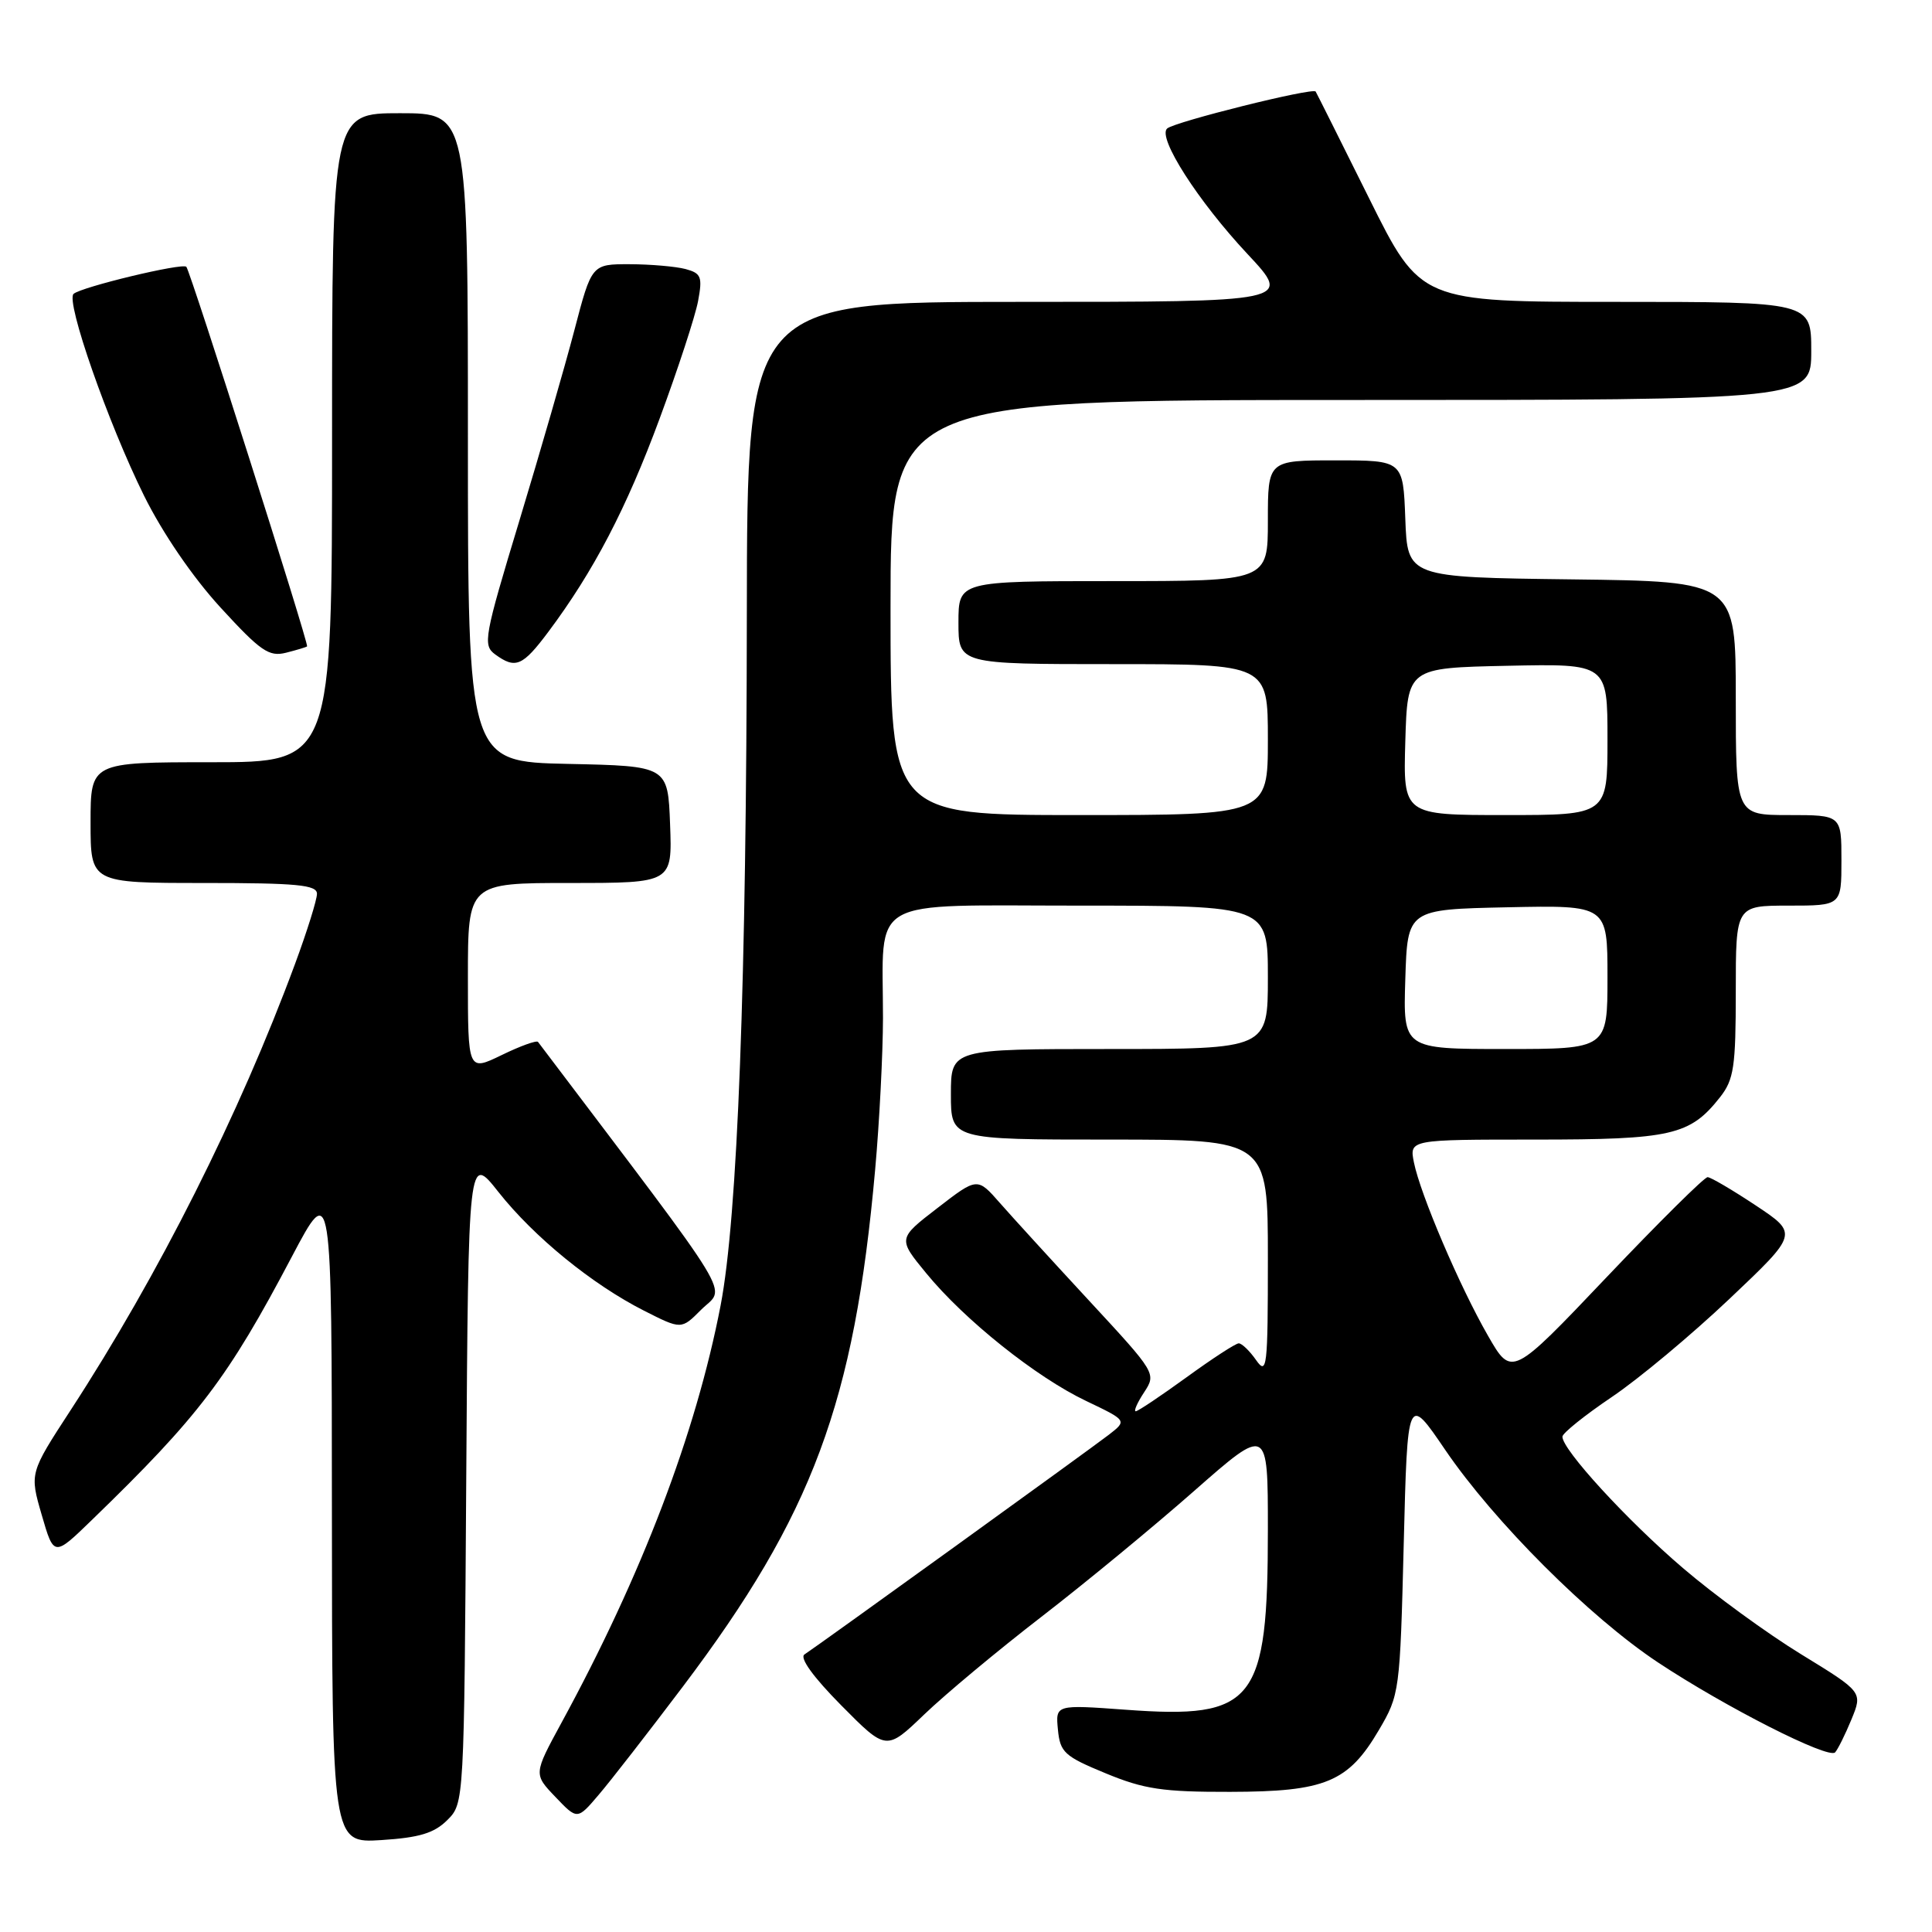 <?xml version="1.0" encoding="UTF-8" standalone="no"?>
<!DOCTYPE svg PUBLIC "-//W3C//DTD SVG 1.1//EN" "http://www.w3.org/Graphics/SVG/1.1/DTD/svg11.dtd" >
<svg xmlns="http://www.w3.org/2000/svg" xmlns:xlink="http://www.w3.org/1999/xlink" version="1.1" viewBox="0 0 256 256">
 <g >
 <path fill="currentColor"
d=" M 59.27 241.17 C 61.50 238.95 61.50 238.91 61.78 195.92 C 62.06 152.90 62.06 152.90 66.04 157.94 C 70.76 163.91 78.47 170.19 85.33 173.67 C 90.28 176.18 90.28 176.18 92.88 173.57 C 96.16 170.30 98.18 173.62 71.29 138.06 C 71.11 137.82 68.94 138.60 66.48 139.80 C 62.00 141.97 62.00 141.97 62.00 129.49 C 62.00 117.00 62.00 117.00 75.54 117.00 C 89.08 117.00 89.08 117.00 88.79 109.25 C 88.50 101.50 88.50 101.50 75.25 101.22 C 62.00 100.94 62.00 100.94 62.00 57.97 C 62.00 15.00 62.00 15.00 53.00 15.00 C 44.00 15.00 44.00 15.00 44.00 58.00 C 44.00 101.00 44.00 101.00 28.00 101.00 C 12.00 101.00 12.00 101.00 12.00 109.00 C 12.00 117.00 12.00 117.00 27.00 117.00 C 39.35 117.00 42.00 117.25 42.00 118.43 C 42.00 119.22 40.70 123.38 39.11 127.68 C 31.72 147.68 21.02 168.95 9.36 186.85 C 3.92 195.20 3.92 195.20 5.53 200.74 C 7.14 206.29 7.14 206.29 12.19 201.39 C 26.37 187.65 30.18 182.64 38.68 166.50 C 43.96 156.50 43.96 156.50 43.98 200.37 C 44.00 244.23 44.00 244.23 50.52 243.82 C 55.57 243.50 57.54 242.90 59.27 241.17 Z  M 90.47 223.50 C 107.68 200.70 113.20 185.88 115.96 155.00 C 116.53 148.68 116.99 139.62 117.00 134.88 C 117.00 118.60 114.54 120.00 143.12 120.00 C 168.00 120.00 168.00 120.00 168.00 129.50 C 168.00 139.00 168.00 139.00 147.00 139.00 C 126.00 139.00 126.00 139.00 126.00 145.00 C 126.00 151.00 126.00 151.00 147.00 151.00 C 168.00 151.00 168.00 151.00 168.00 166.72 C 168.00 181.24 167.88 182.27 166.44 180.22 C 165.59 179.00 164.55 178.00 164.14 178.00 C 163.73 178.00 160.62 180.03 157.22 182.50 C 153.81 184.97 150.79 187.00 150.49 187.00 C 150.20 187.00 150.69 185.87 151.60 184.49 C 153.23 182.00 153.18 181.93 144.37 172.41 C 139.49 167.14 134.15 161.29 132.50 159.41 C 129.50 155.99 129.50 155.99 124.23 160.06 C 118.96 164.12 118.96 164.12 122.73 168.71 C 127.80 174.90 137.30 182.49 143.93 185.64 C 149.35 188.23 149.35 188.23 146.93 190.11 C 144.39 192.07 108.51 217.97 106.60 219.22 C 105.91 219.66 107.75 222.21 111.47 225.97 C 117.44 232.00 117.44 232.00 122.47 227.17 C 125.24 224.51 132.22 218.69 138.00 214.23 C 143.78 209.77 152.89 202.26 158.25 197.54 C 168.00 188.97 168.00 188.97 168.00 202.62 C 168.00 225.61 166.27 227.81 149.18 226.55 C 139.86 225.87 139.86 225.87 140.18 229.18 C 140.47 232.20 141.04 232.72 146.50 234.97 C 151.59 237.08 154.09 237.45 163.00 237.43 C 175.61 237.41 178.65 236.15 182.71 229.24 C 185.45 224.58 185.51 224.15 186.00 204.64 C 186.50 184.77 186.50 184.77 191.50 192.12 C 197.99 201.65 210.61 214.26 219.69 220.28 C 228.61 226.19 242.28 233.13 243.16 232.20 C 243.52 231.81 244.49 229.86 245.32 227.85 C 246.82 224.20 246.82 224.20 238.66 219.20 C 234.17 216.45 227.12 211.31 222.99 207.77 C 215.58 201.44 206.97 192.04 207.03 190.36 C 207.05 189.89 209.99 187.53 213.56 185.12 C 217.14 182.71 224.16 176.85 229.17 172.10 C 238.28 163.47 238.28 163.47 232.65 159.73 C 229.56 157.68 226.69 155.99 226.27 155.98 C 225.84 155.97 219.83 161.93 212.90 169.22 C 200.31 182.47 200.31 182.47 197.16 176.98 C 193.41 170.46 188.20 158.25 187.35 154.02 C 186.75 151.00 186.75 151.00 203.42 151.00 C 221.50 151.00 223.93 150.44 227.91 145.39 C 229.75 143.05 230.00 141.38 230.00 131.37 C 230.00 120.00 230.00 120.00 237.00 120.00 C 244.00 120.00 244.00 120.00 244.00 114.00 C 244.00 108.00 244.00 108.00 237.00 108.00 C 230.00 108.00 230.00 108.00 230.00 92.52 C 230.00 77.04 230.00 77.04 208.25 76.77 C 186.50 76.50 186.50 76.50 186.21 68.75 C 185.92 61.00 185.92 61.00 176.96 61.00 C 168.00 61.00 168.00 61.00 168.00 69.00 C 168.00 77.00 168.00 77.00 147.50 77.00 C 127.00 77.00 127.00 77.00 127.00 82.50 C 127.00 88.00 127.00 88.00 147.50 88.00 C 168.00 88.00 168.00 88.00 168.00 98.00 C 168.00 108.00 168.00 108.00 143.00 108.00 C 118.00 108.00 118.00 108.00 118.00 80.50 C 118.00 53.00 118.00 53.00 179.00 53.00 C 240.00 53.00 240.00 53.00 240.00 46.50 C 240.00 40.00 240.00 40.00 214.12 40.00 C 188.23 40.00 188.23 40.00 181.40 26.25 C 177.64 18.69 174.46 12.33 174.33 12.13 C 173.97 11.57 155.64 16.14 154.65 17.03 C 153.34 18.22 158.74 26.65 165.31 33.67 C 171.23 40.00 171.23 40.00 135.11 40.00 C 99.00 40.00 99.00 40.00 98.96 81.25 C 98.92 130.08 97.74 161.29 95.48 173.00 C 92.21 189.92 85.06 208.70 74.39 228.29 C 70.70 235.08 70.70 235.08 73.60 238.11 C 76.50 241.15 76.50 241.15 79.33 237.82 C 80.89 236.00 85.90 229.55 90.47 223.50 Z  M 72.66 83.72 C 78.65 75.71 83.01 67.36 87.41 55.45 C 89.84 48.88 92.13 41.88 92.50 39.89 C 93.10 36.68 92.91 36.21 90.84 35.65 C 89.55 35.31 86.23 35.02 83.45 35.01 C 78.40 35.00 78.40 35.00 76.11 43.75 C 74.85 48.56 71.57 59.91 68.83 68.96 C 64.14 84.43 63.95 85.49 65.61 86.71 C 68.31 88.68 69.24 88.29 72.66 83.72 Z  M 40.69 85.65 C 40.96 85.38 25.21 35.88 24.69 35.35 C 24.15 34.81 10.79 38.02 9.75 38.94 C 8.67 39.89 14.31 56.03 19.09 65.69 C 21.55 70.65 25.54 76.49 29.23 80.51 C 34.53 86.29 35.64 87.06 37.90 86.49 C 39.33 86.13 40.58 85.75 40.69 85.65 Z  M 186.21 129.75 C 186.50 120.50 186.50 120.50 199.75 120.22 C 213.00 119.94 213.00 119.94 213.00 129.47 C 213.00 139.00 213.00 139.00 199.46 139.00 C 185.92 139.00 185.92 139.00 186.21 129.75 Z  M 186.21 98.25 C 186.50 88.50 186.50 88.50 199.75 88.22 C 213.00 87.94 213.00 87.94 213.00 97.97 C 213.00 108.00 213.00 108.00 199.46 108.00 C 185.93 108.00 185.93 108.00 186.21 98.25 Z "/>
</g>
</svg>